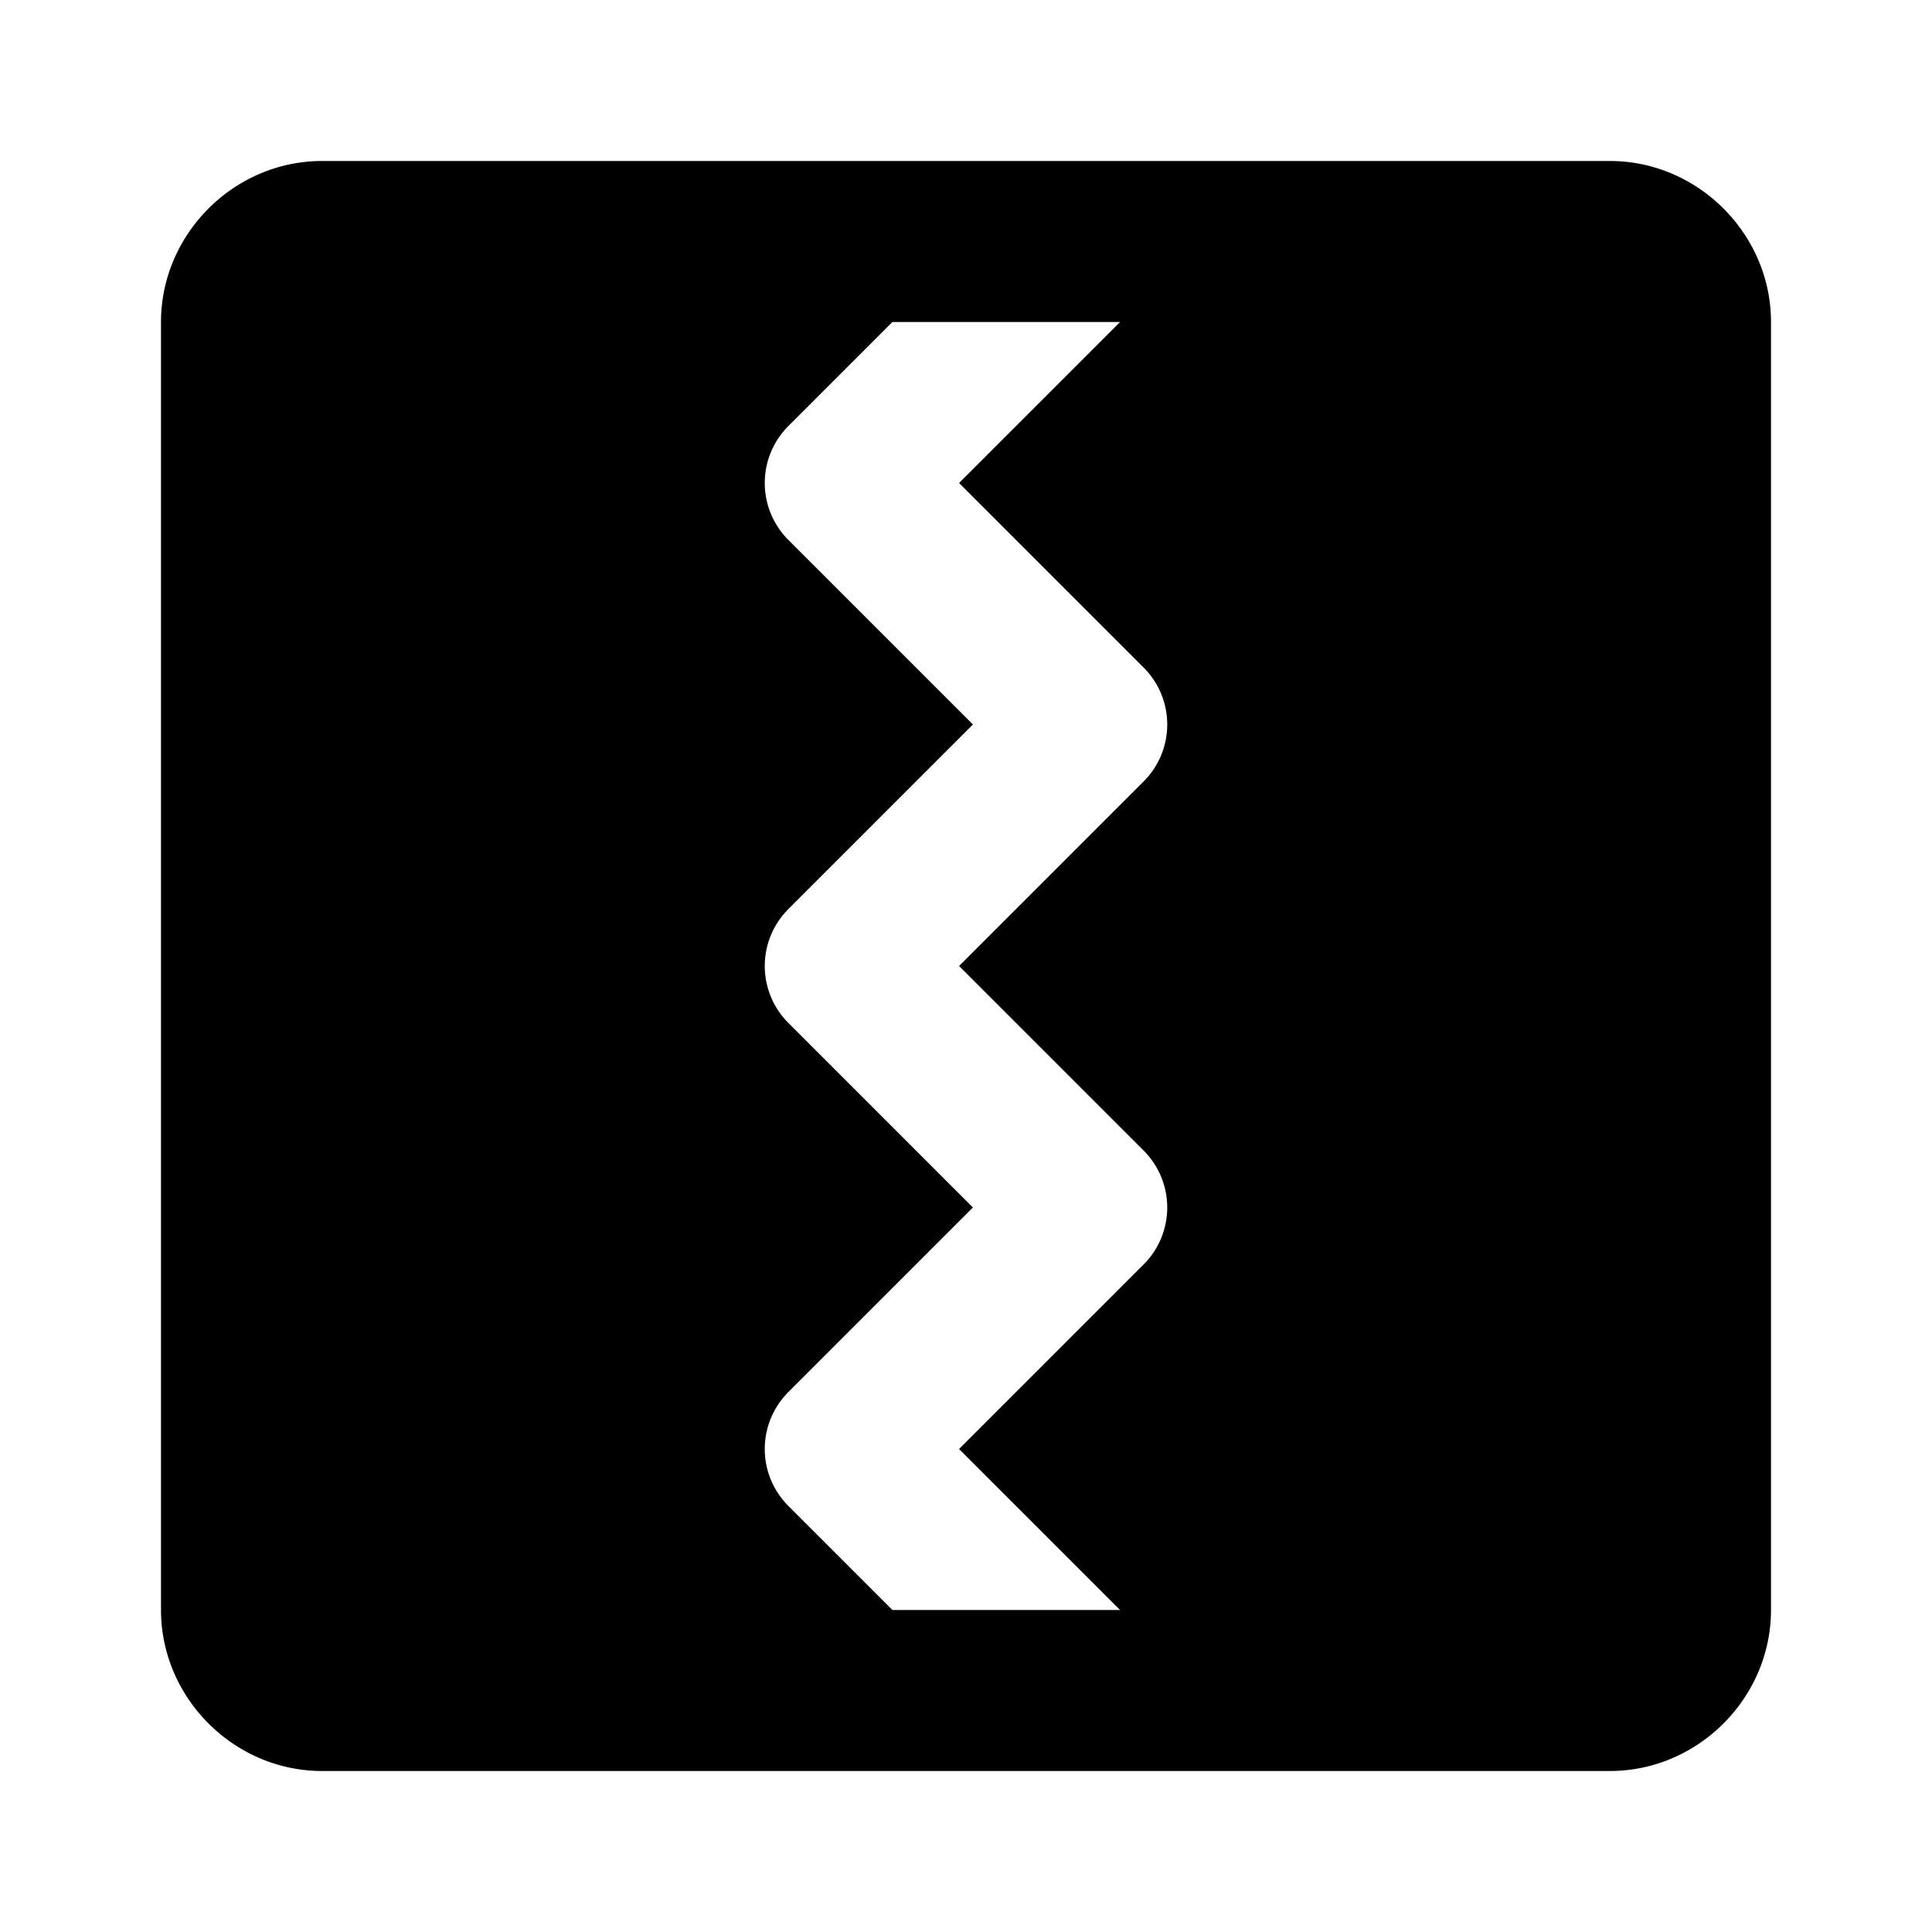 <svg xmlns="http://www.w3.org/2000/svg" width="48" height="48" viewBox="0 0 48 48"><path d="M8 4C5.815 4 4 5.815 4 8v32c0 2.185 1.815 4 4 4h32c2.185 0 4-1.815 4-4V8c0-2.185-1.815-4-4-4H18zm14.172 4h5.656l-4 4 4.586 4.586a2 2 0 0 1 0 2.828L23.828 24l4.586 4.586a2 2 0 0 1 0 2.828L23.828 36l4 4h-5.656l-2.586-2.586a2 2 0 0 1 0-2.828L24.172 30l-4.586-4.586a2 2 0 0 1 0-2.828L24.172 18l-4.586-4.586a2 2 0 0 1 0-2.828z"/></svg>